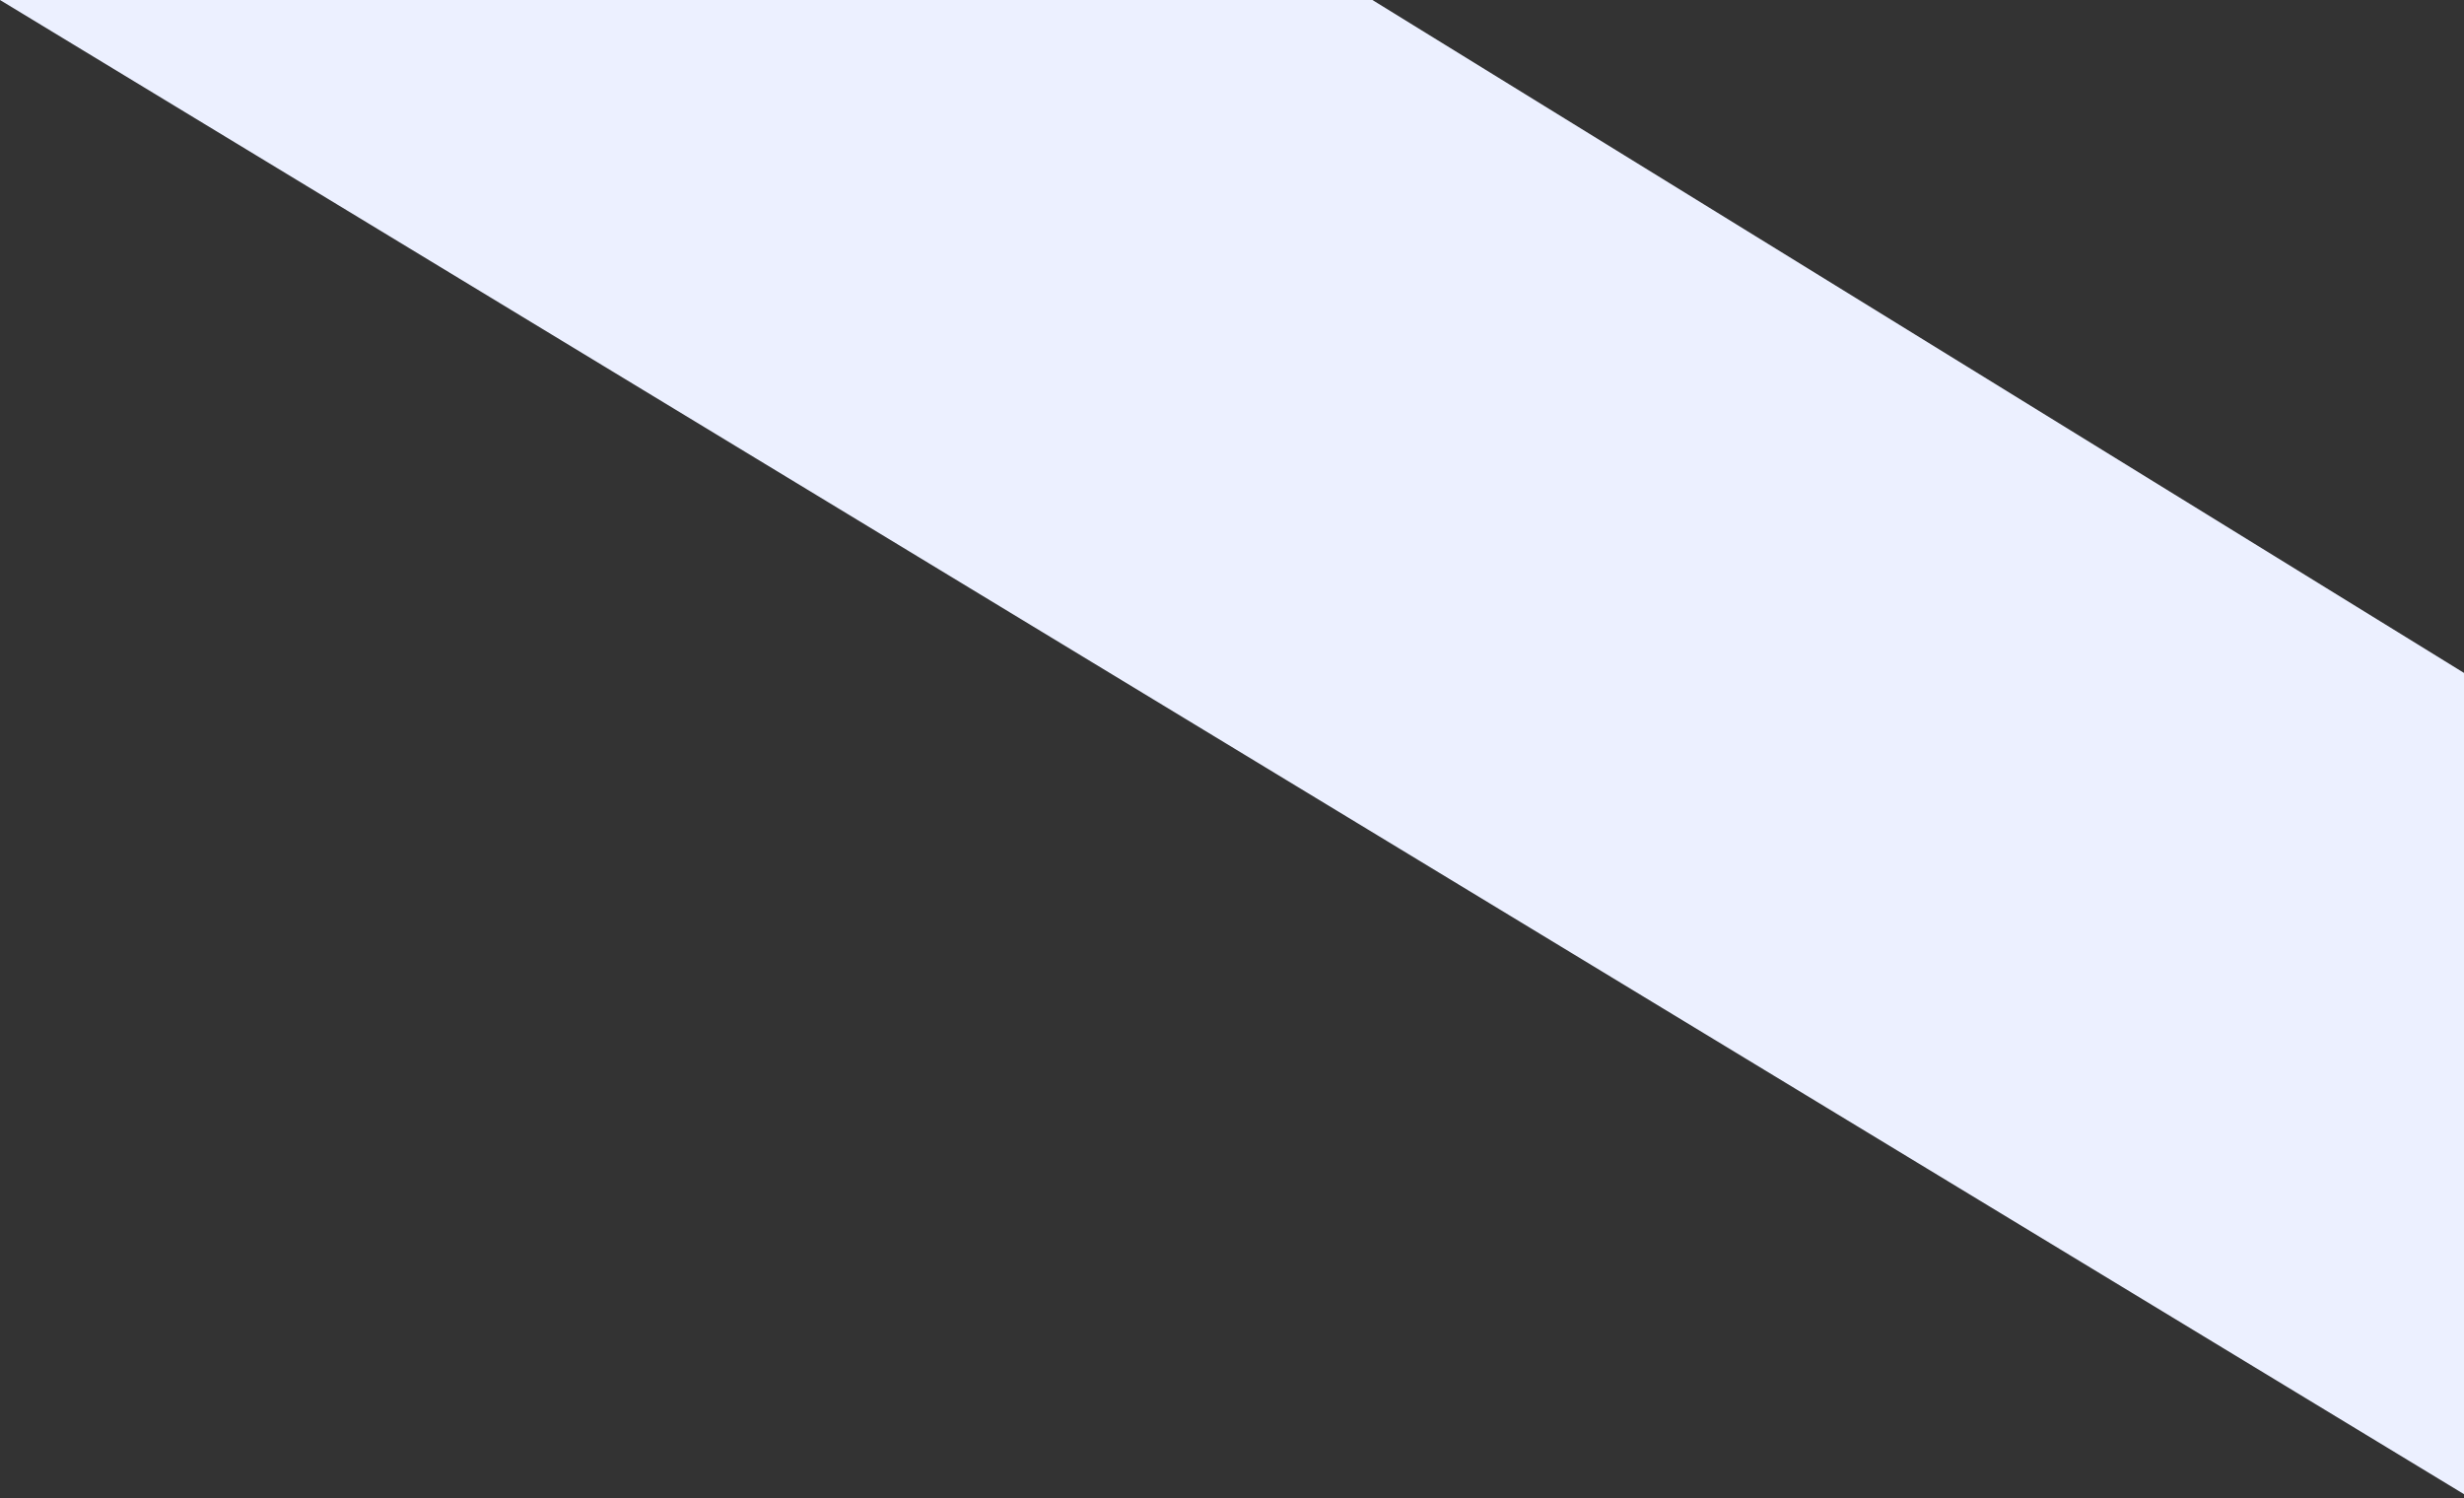 <svg width="74" height="45" viewBox="0 0 74 45" fill="none" xmlns="http://www.w3.org/2000/svg">
<rect x="0" y="0" width="74" height="45" fill="#333333" stroke="none"/>
<path d="M74 44.877L-1.96165e-06 -7.62939e-06L41.217 -9.43106e-06L74 20.211L74 44.877Z" fill="#ECF0FF"/>
</svg>

